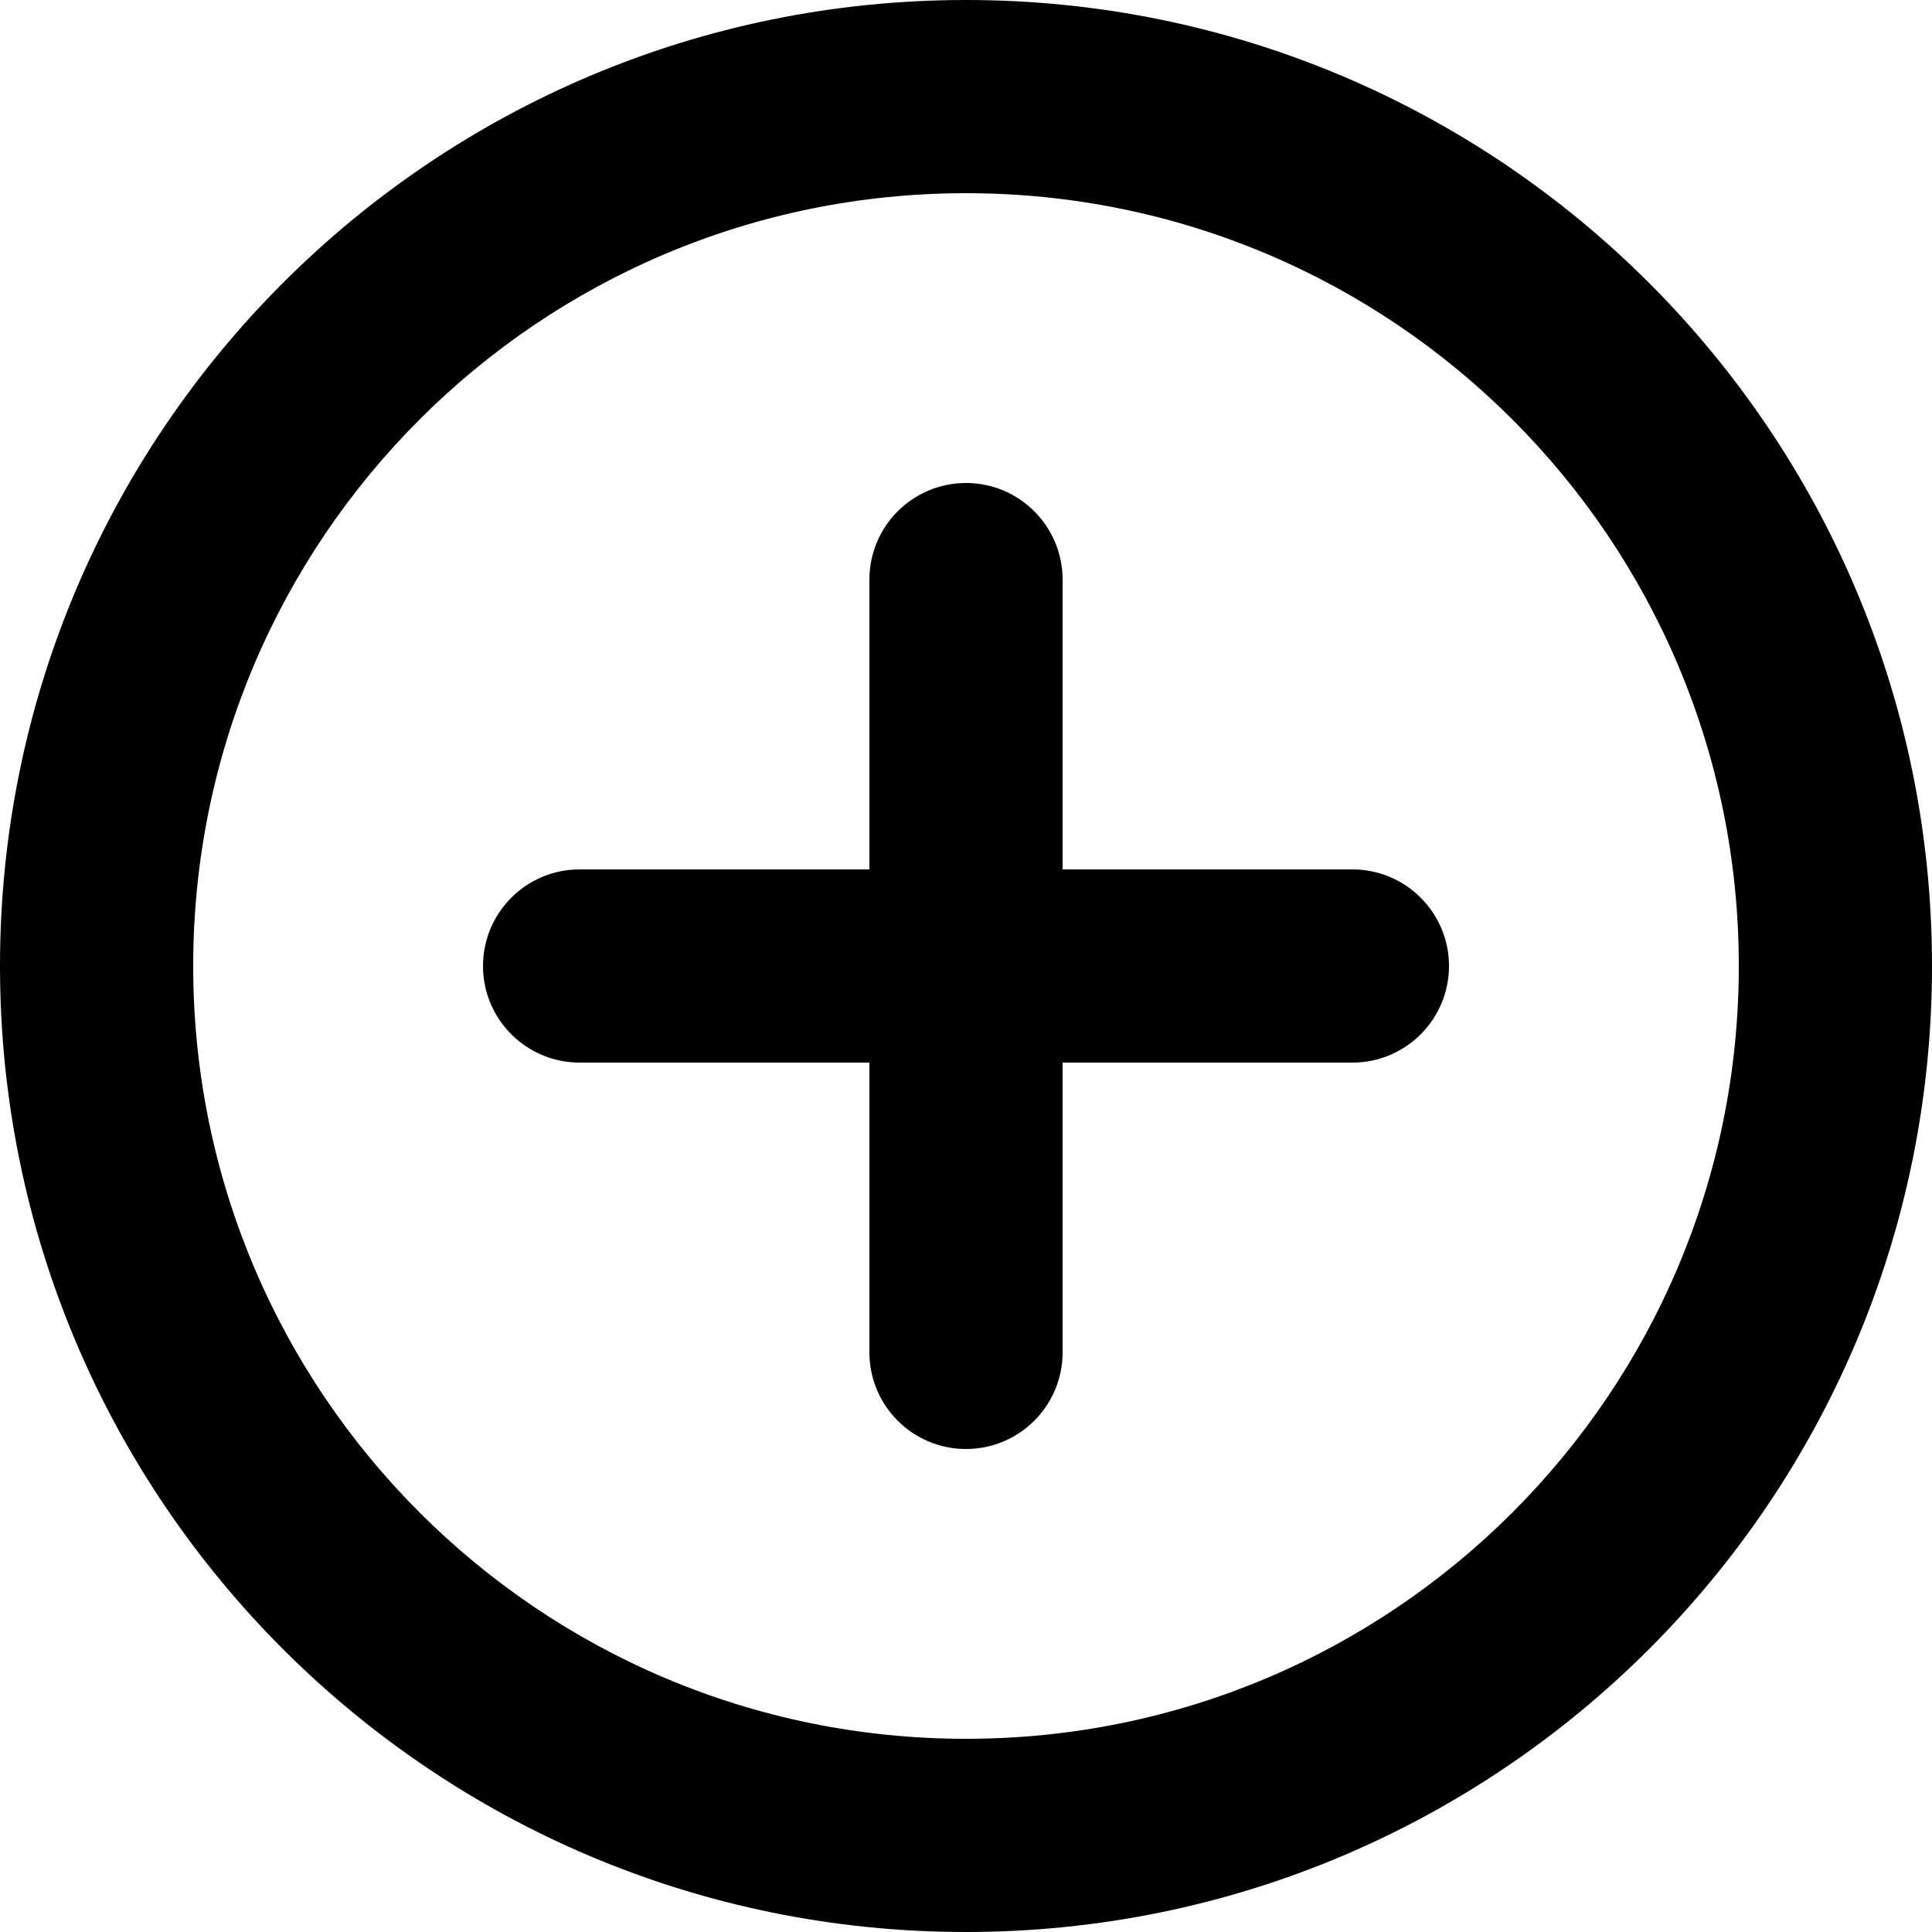 <?xml version="1.0" encoding="UTF-8" standalone="no"?>
<!DOCTYPE svg PUBLIC "-//W3C//DTD SVG 1.1//EN" "http://www.w3.org/Graphics/SVG/1.1/DTD/svg11.dtd">
<svg width="100%" height="100%" viewBox="0 0 100 100" version="1.1" xmlns="http://www.w3.org/2000/svg" xmlns:xlink="http://www.w3.org/1999/xlink" xml:space="preserve" xmlns:serif="http://www.serif.com/" style="fill-rule:evenodd;clip-rule:evenodd;stroke-linejoin:round;stroke-miterlimit:2;">
    <rect id="action_add" x="0" y="0" width="100" height="100" style="fill:none;"/>
    <clipPath id="_clip1">
        <rect id="action_add1" serif:id="action_add" x="0" y="0" width="100" height="100"/>
    </clipPath>
    <g clip-path="url(#_clip1)">
        <path d="M50.002,100C77.615,100 100,77.615 100,50.002L100,49.998C100,22.385 77.615,0 50.002,-0L49.998,-0C22.385,0 0,22.385 -0,49.998L-0,50.002C0,77.615 22.385,100 49.998,100L50.002,100ZM50.002,90L49.998,90C27.908,90 10,72.092 10,50.002L10,49.998C10,27.908 27.908,10 49.998,10L50.002,10C72.092,10 90,27.908 90,49.998L90,50.002C90,72.092 72.092,90 50.002,90ZM45,45L30,45C27.24,45 25,47.24 25,50C25,52.76 27.24,55 30,55L45,55L45,70C45,72.76 47.24,75 50,75C52.76,75 55,72.76 55,70L55,55L70,55C72.76,55 75,52.76 75,50C75,47.24 72.76,45 70,45L55,45L55,30C55,27.24 52.76,25 50,25C47.24,25 45,27.24 45,30L45,45Z"/>
    </g>
</svg>
